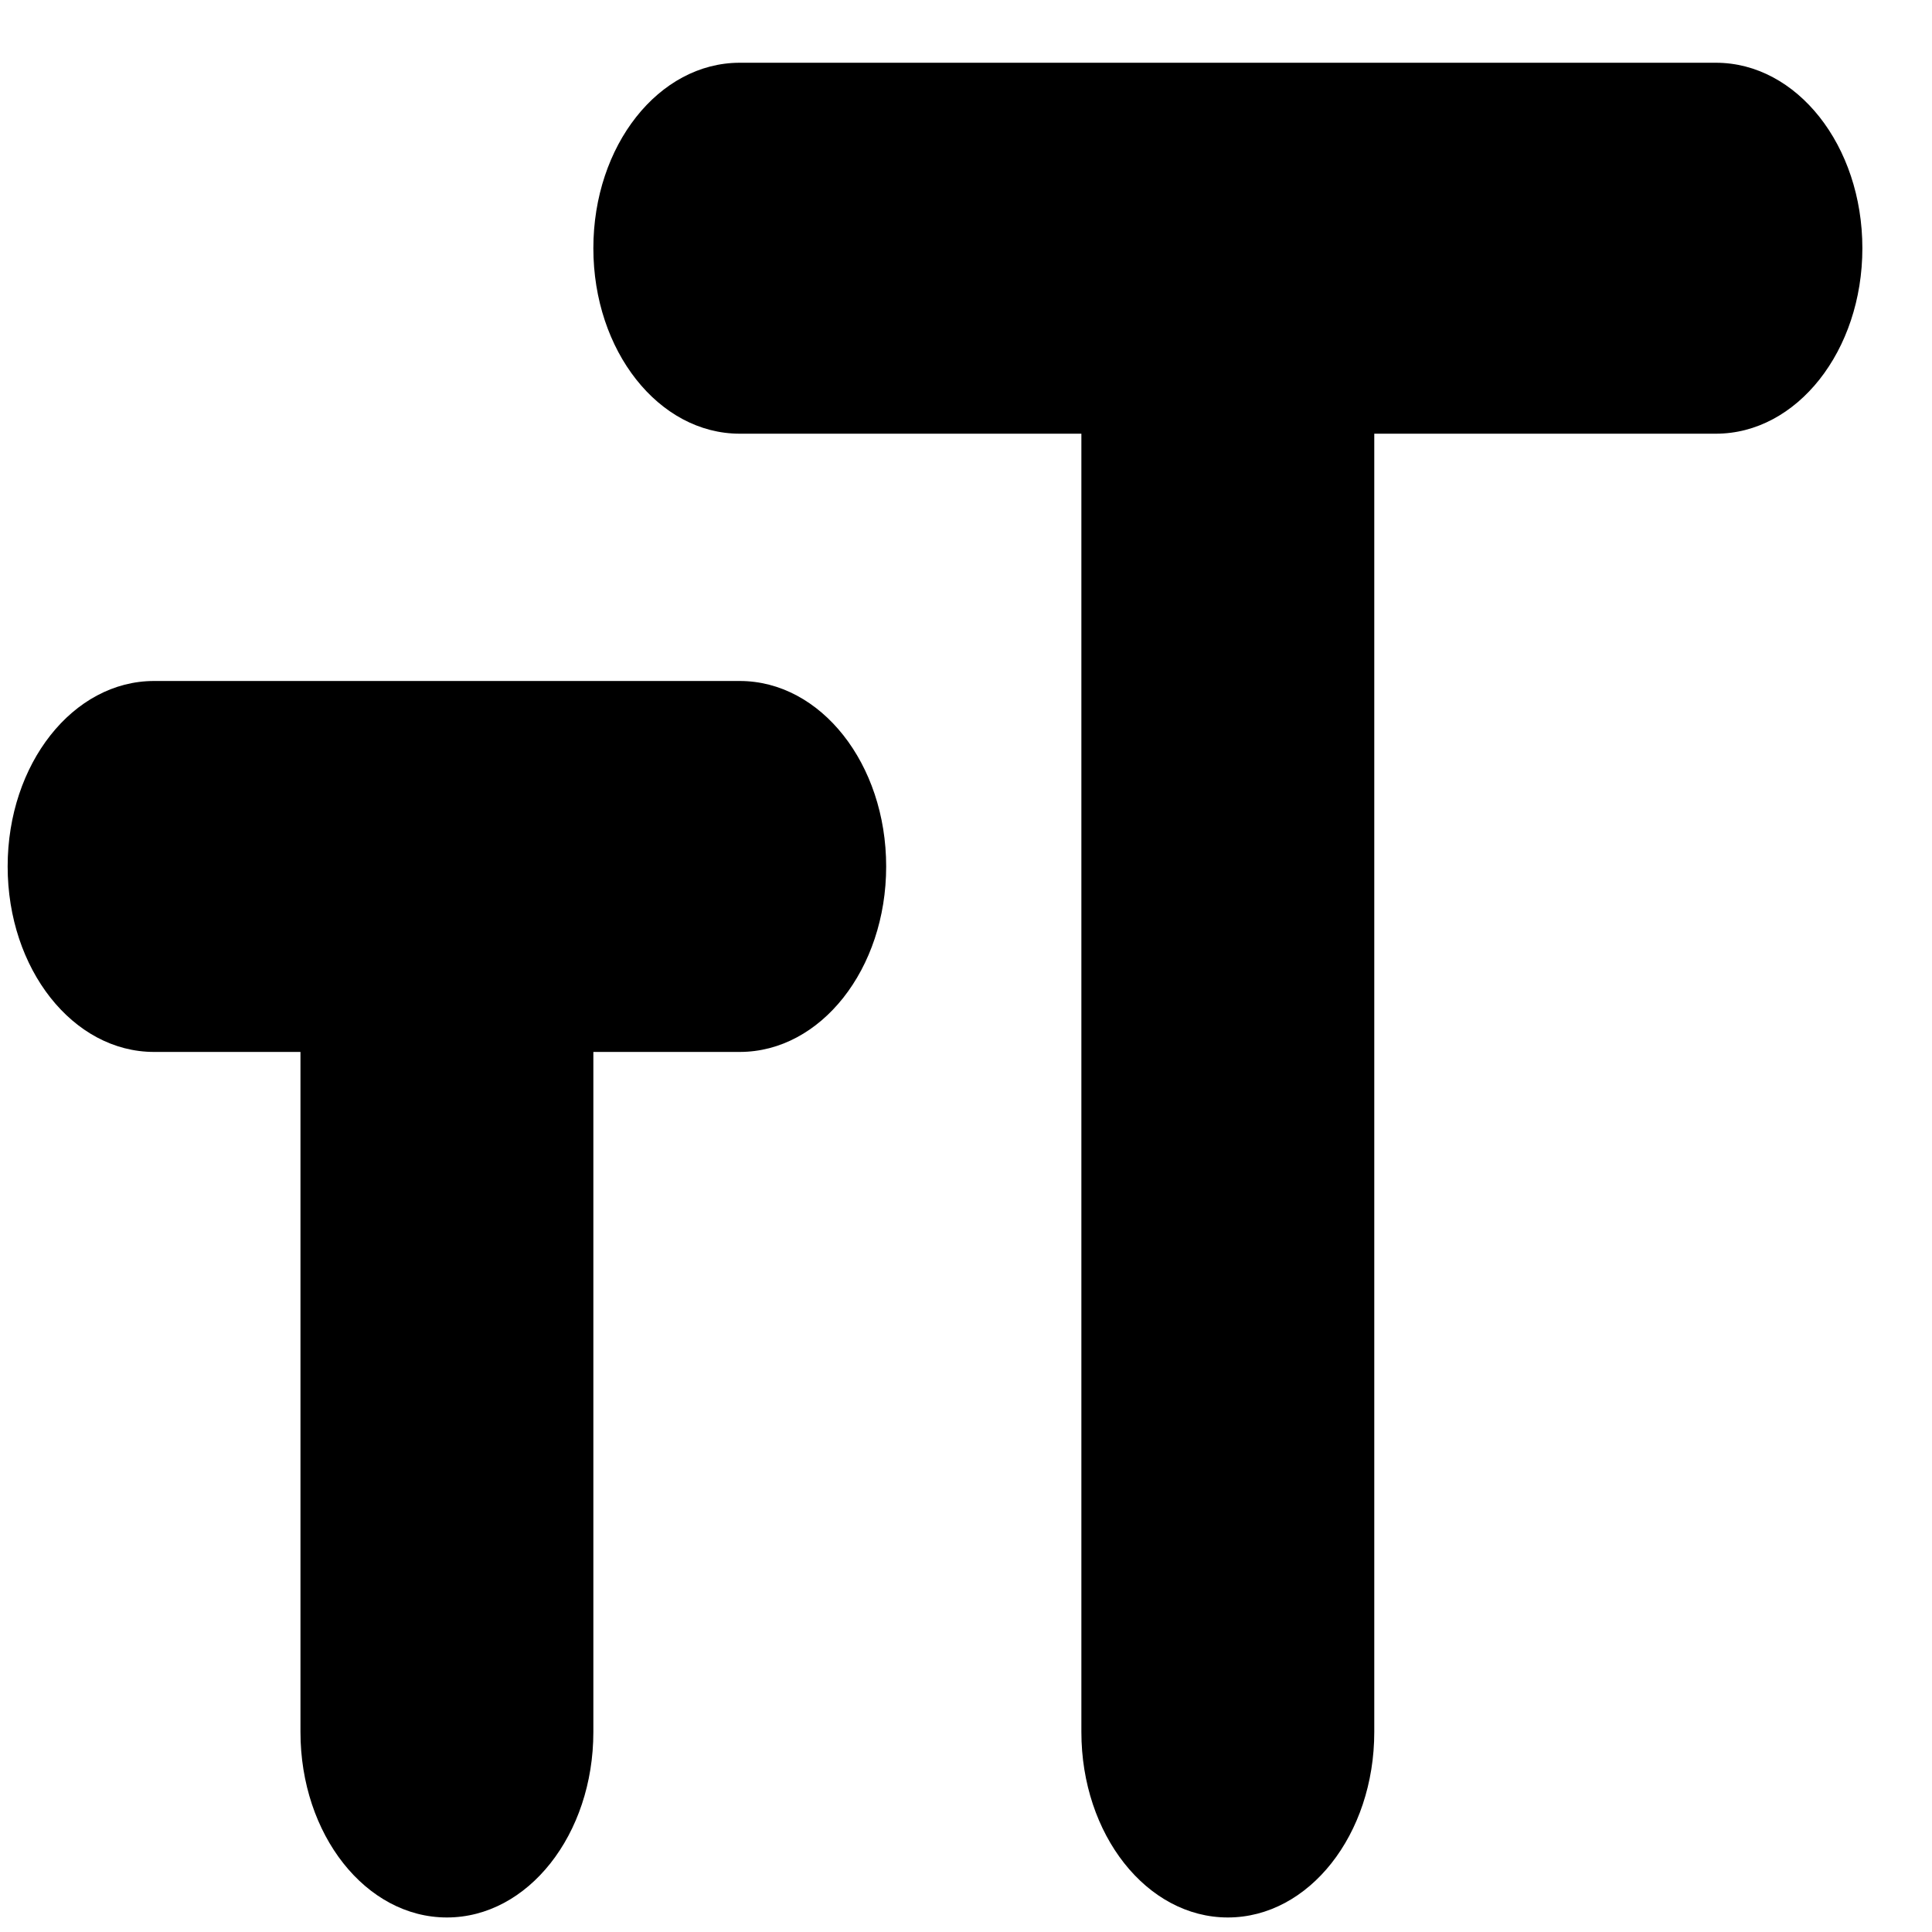 <svg width="25" height="25" viewBox="0 0 25 25" fill="none" xmlns="http://www.w3.org/2000/svg">
<path fill-rule="evenodd" clip-rule="evenodd" d="M9.572 5.612C8.524 5.612 7.678 4.54 7.678 3.212C7.678 1.884 8.524 0.812 9.572 0.812H22.204C23.252 0.812 24.099 1.884 24.099 3.212C24.099 4.54 23.252 5.612 22.204 5.612H17.783V22.412C17.783 23.74 16.937 24.812 15.888 24.812C14.84 24.812 13.993 23.74 13.993 22.412V5.612H9.572ZM3.888 13.612H1.993C0.945 13.612 0.099 12.54 0.099 11.212C0.099 9.884 0.945 8.812 1.993 8.812H9.572C10.621 8.812 11.467 9.884 11.467 11.212C11.467 12.54 10.621 13.612 9.572 13.612H7.678V22.412C7.678 23.74 6.831 24.812 5.783 24.812C4.734 24.812 3.888 23.74 3.888 22.412V13.612Z" fill="black"/>
</svg>
